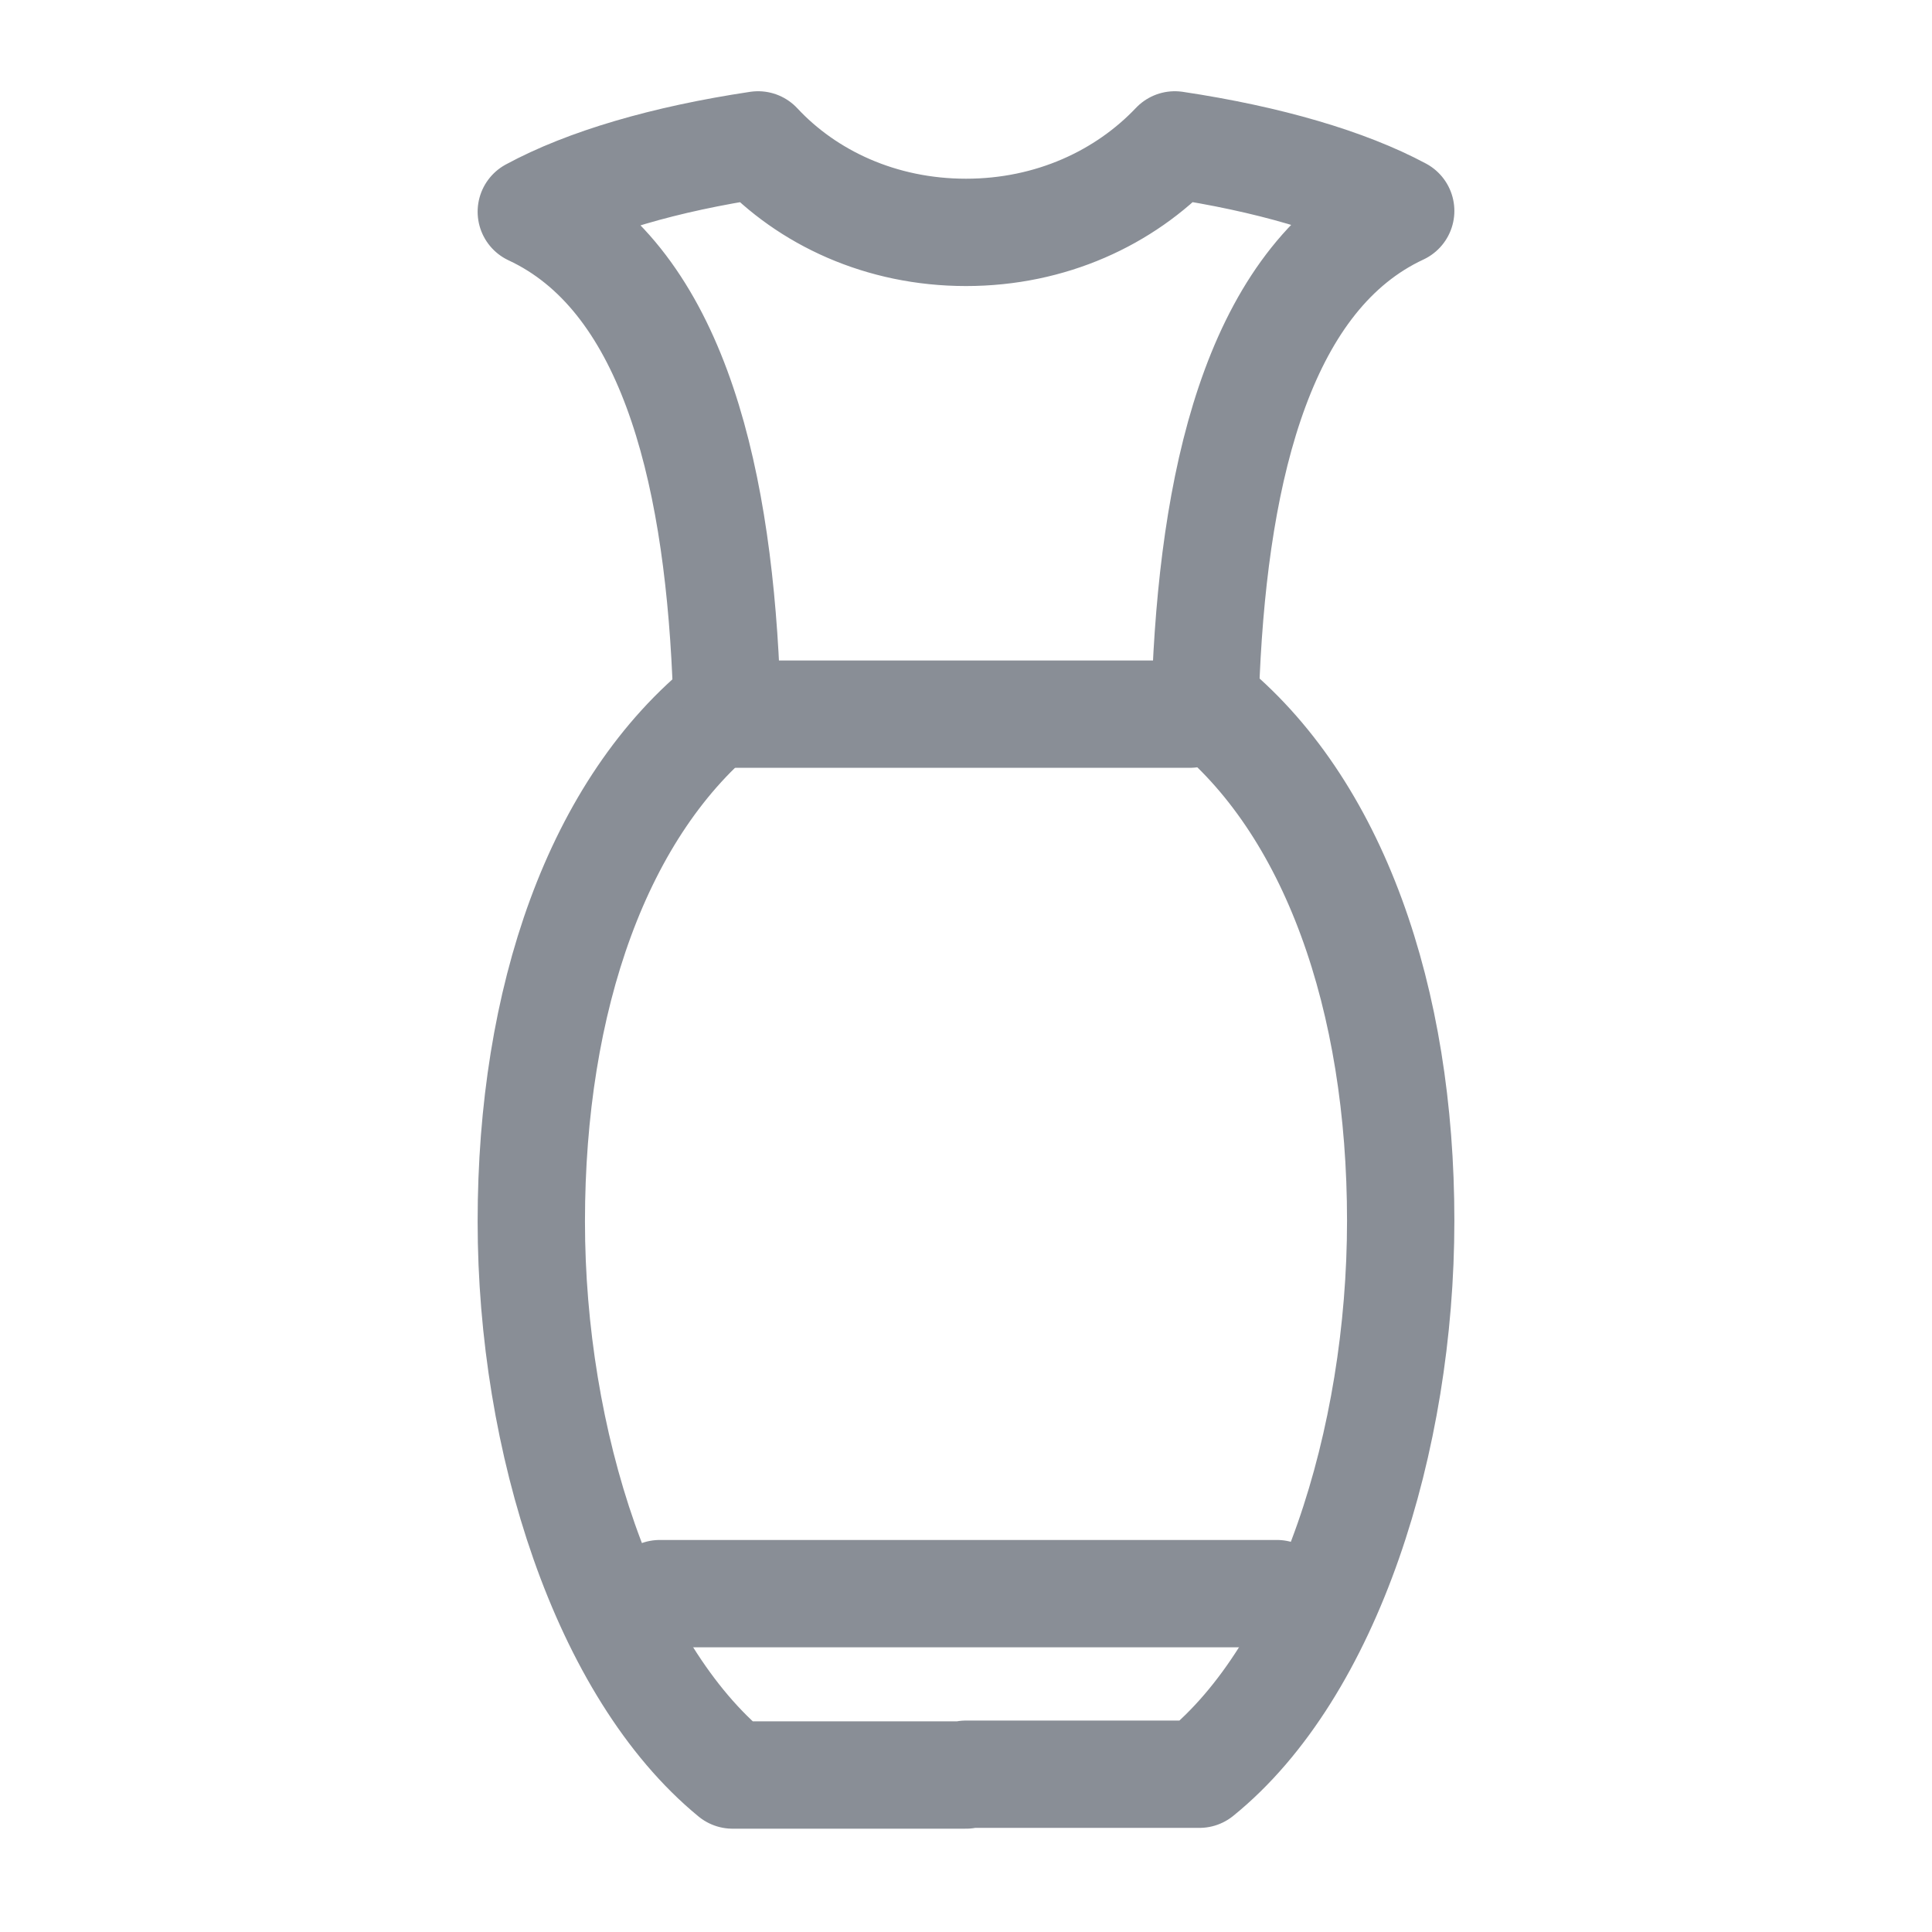 <svg width="36" height="36" viewBox="0 0 36 36" fill="none" xmlns="http://www.w3.org/2000/svg">
<path d="M18 33.06H22.349C24.744 31.123 26.1 26.849 26.1 22.745C26.1 18.625 24.867 15.013 22.455 13.091L22.473 12.569C22.649 8.649 23.529 5.129 26.1 3.93C25.096 3.392 23.635 2.961 21.891 2.7C20.958 3.684 19.585 4.33 18 4.33C16.415 4.33 15.042 3.684 14.126 2.7C12.383 2.961 10.921 3.392 9.9 3.945C12.471 5.144 13.351 8.664 13.527 12.584L13.545 13.107C11.133 15.028 9.9 18.625 9.9 22.761C9.9 26.849 11.273 31.123 13.651 33.075H18V33.06Z" stroke="#898E96" stroke-width="2" stroke-miterlimit="10" stroke-linecap="round" stroke-linejoin="round"/>
<path d="M23.793 29.695H12.295" stroke="#898E96" stroke-width="2" stroke-miterlimit="10" stroke-linecap="round" stroke-linejoin="round"/>
<path d="M22.173 13.307H13.721" stroke="#898E96" stroke-width="2" stroke-miterlimit="10" stroke-linecap="round" stroke-linejoin="round"/>
</svg>

